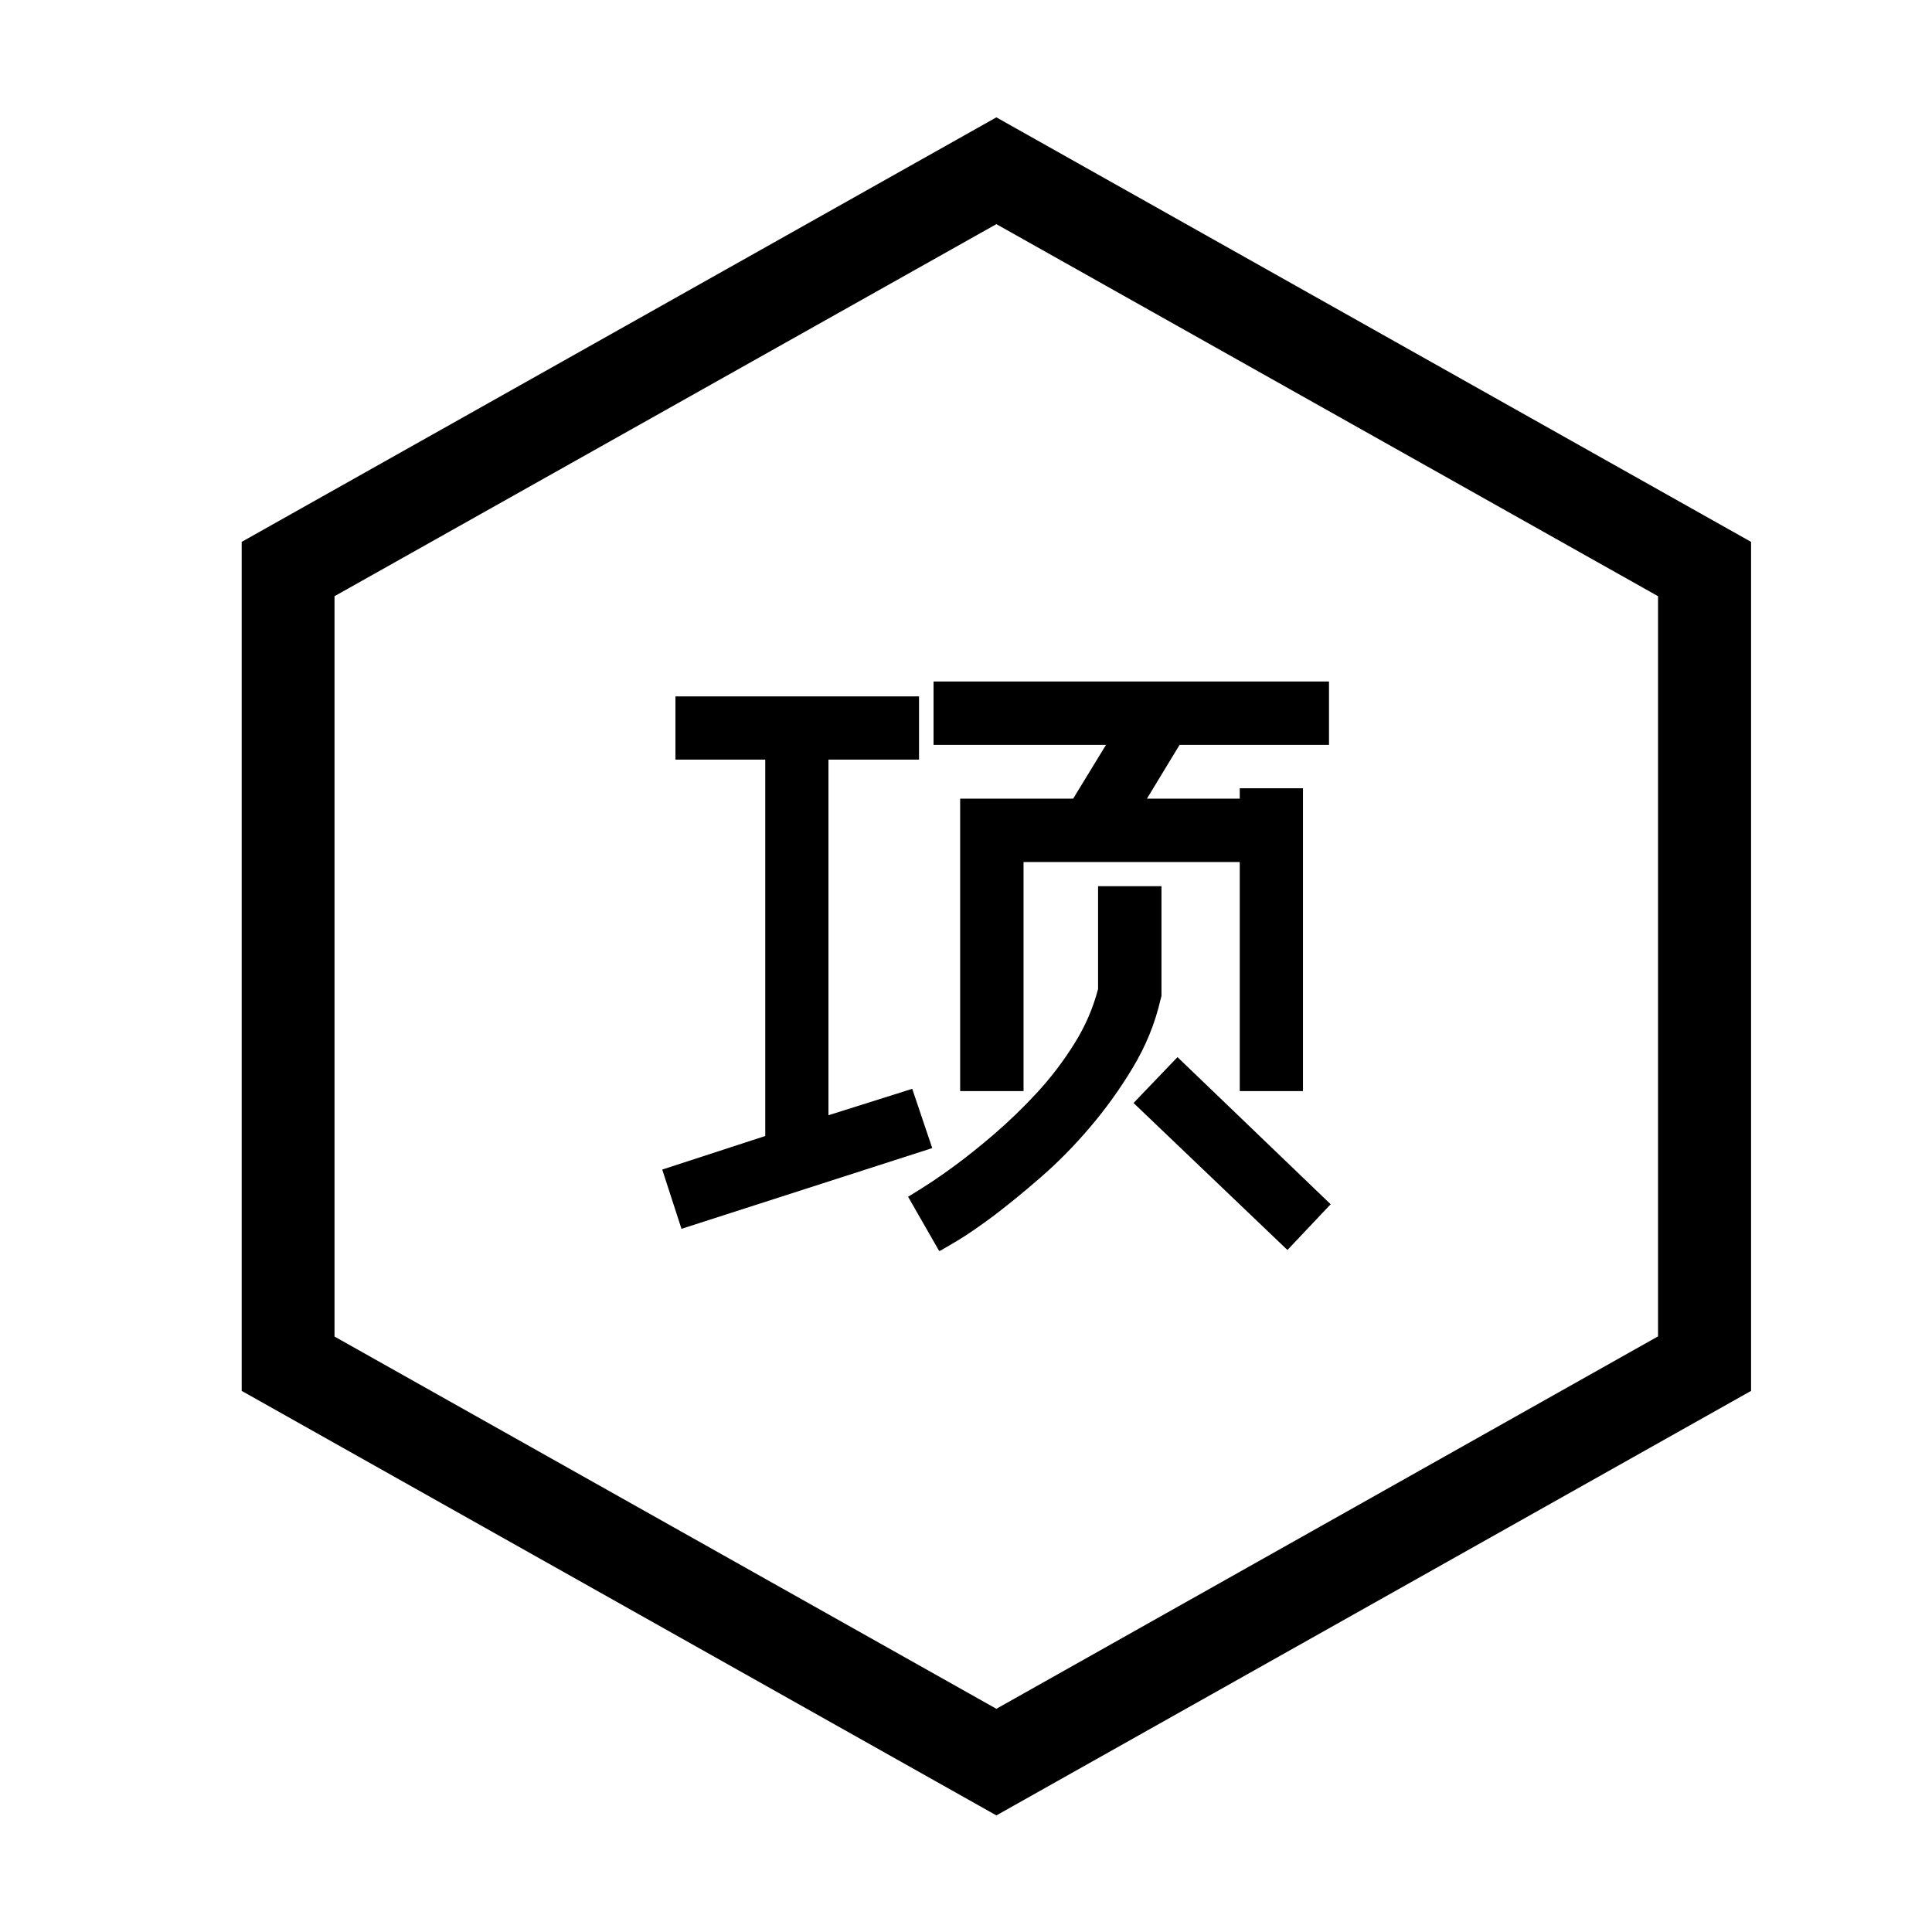 <?xml version="1.0" standalone="no"?><!DOCTYPE svg PUBLIC "-//W3C//DTD SVG 1.1//EN" "http://www.w3.org/Graphics/SVG/1.1/DTD/svg11.dtd"><svg t="1642678438421" class="icon" viewBox="0 0 1024 1024" version="1.1" xmlns="http://www.w3.org/2000/svg" p-id="11423" xmlns:xlink="http://www.w3.org/1999/xlink" width="200" height="200"><defs><style type="text/css"></style></defs><path d="M528.1 118.8L878.8 316v392.3L528.1 905.7 177.3 708.4V316l350.8-197.2m0-56.6l-400 225v450l400 225 400-225v-450l-400-225z" p-id="11424"></path><path d="M568.8 423.3h-59.9v155h33.6V456.9h114.6v121.4h33.5V417.8h-33.5v5.5h-49.2l17.3-28.5h79.2v-33.6H494.8v33.6h91.4zM494.1 608.5l-10.6-31.4-44.4 14V402.6h48v-33.5H358v33.5h47.6v199.5l-53.4 17.4-1.2 0.4 10.2 31.4 131.7-42.4z" p-id="11425"></path><path d="M615.6 527.9v-58.2H582v54.5c-2.6 10-6.8 19.8-12.6 29-5.8 9.3-12.5 18.1-19.9 26.1-7.4 8-15.1 15.4-22.9 22.1-7.7 6.6-15 12.4-21.6 17.2-6.5 4.8-14.1 9.9-22.7 15.1l-1 0.6 16.5 28.8 1.1-0.5c0.7-0.4 5.1-3 8.7-5.1 5.3-3.2 11.8-7.7 19.2-13.2 7.6-5.8 16-12.6 24.8-20.3 9-7.8 17.8-16.7 26.1-26.5 8.3-9.7 15.9-20.3 22.7-31.6 6.8-11.3 11.8-23.4 14.7-36.1l0.5-1.9zM624.1 560.3l-23.3 24.3 80.6 77 1 0.9 22-23.3 0.9-0.9z" p-id="11426"></path></svg>